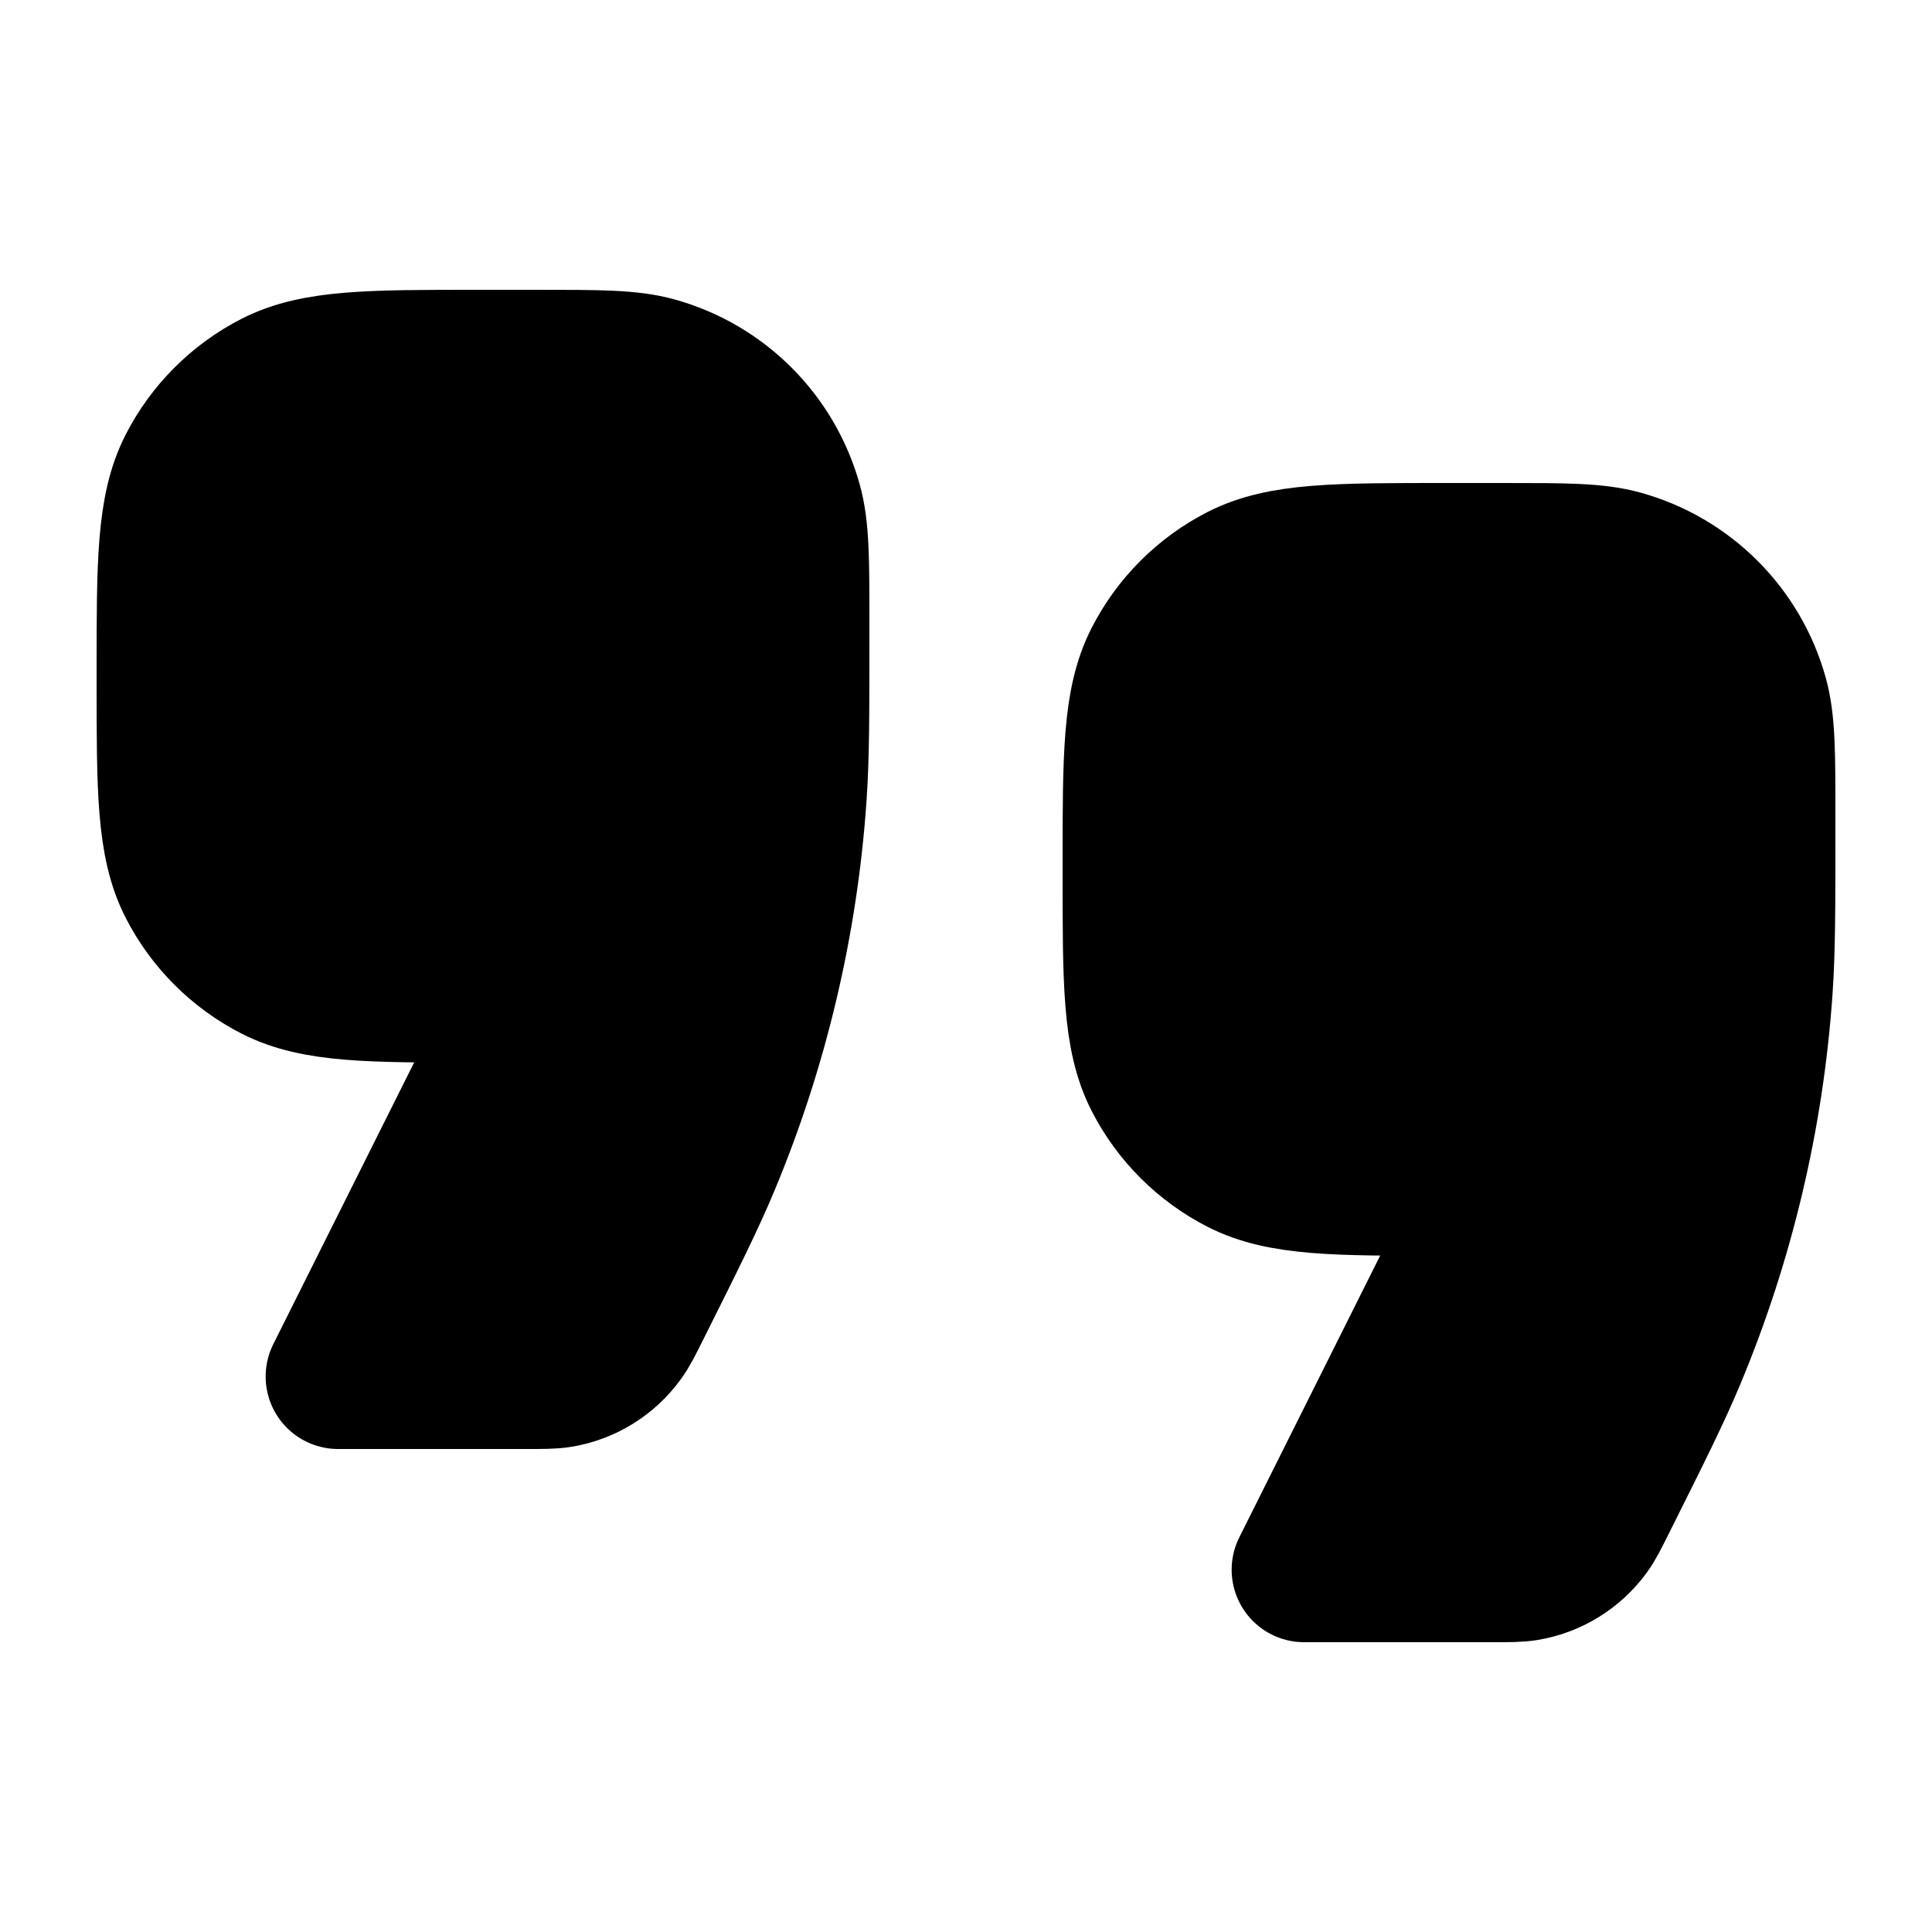 <svg width="20" height="20" viewBox="0 0 20 20" fill="currentColor" xmlns="http://www.w3.org/2000/svg">
<path d="M1.75 6.95C1.75 5.83 1.75 5.27 1.968 4.842C2.16 4.466 2.466 4.16 2.842 3.968C3.27 3.75 3.83 3.75 4.95 3.75H5.56C6.202 3.75 6.523 3.75 6.785 3.823C7.461 4.011 7.989 4.539 8.177 5.215C8.25 5.477 8.25 5.798 8.25 6.44V6.579C8.25 7.412 8.25 7.829 8.222 8.24C8.132 9.545 7.829 10.828 7.326 12.035C7.167 12.415 6.981 12.788 6.608 13.534C6.529 13.692 6.49 13.771 6.441 13.837C6.287 14.05 6.055 14.194 5.795 14.237C5.714 14.25 5.626 14.25 5.449 14.25H3.5L5.5 10.25H4.95C3.83 10.25 3.27 10.25 2.842 10.032C2.466 9.84 2.16 9.534 1.968 9.158C1.75 8.73 1.75 8.17 1.75 7.05V6.95Z" stroke="black" stroke-width="1.5" stroke-linejoin="round"/>
<path d="M11.75 8.95C11.75 7.83 11.75 7.27 11.968 6.842C12.16 6.466 12.466 6.16 12.842 5.968C13.27 5.75 13.83 5.75 14.95 5.75H15.56C16.202 5.75 16.523 5.75 16.785 5.823C17.461 6.011 17.989 6.539 18.177 7.215C18.25 7.477 18.25 7.798 18.25 8.44V8.579C18.25 9.412 18.25 9.829 18.222 10.24C18.132 11.545 17.829 12.828 17.326 14.035C17.167 14.415 16.981 14.788 16.608 15.534C16.529 15.692 16.49 15.771 16.442 15.837C16.287 16.05 16.055 16.194 15.795 16.237C15.714 16.25 15.626 16.25 15.449 16.25H13.5L15.5 12.25H14.95C13.83 12.25 13.27 12.25 12.842 12.032C12.466 11.84 12.16 11.534 11.968 11.158C11.75 10.73 11.75 10.17 11.75 9.05V8.95Z" stroke="black" stroke-width="1.5" stroke-linejoin="round"/>
</svg>
